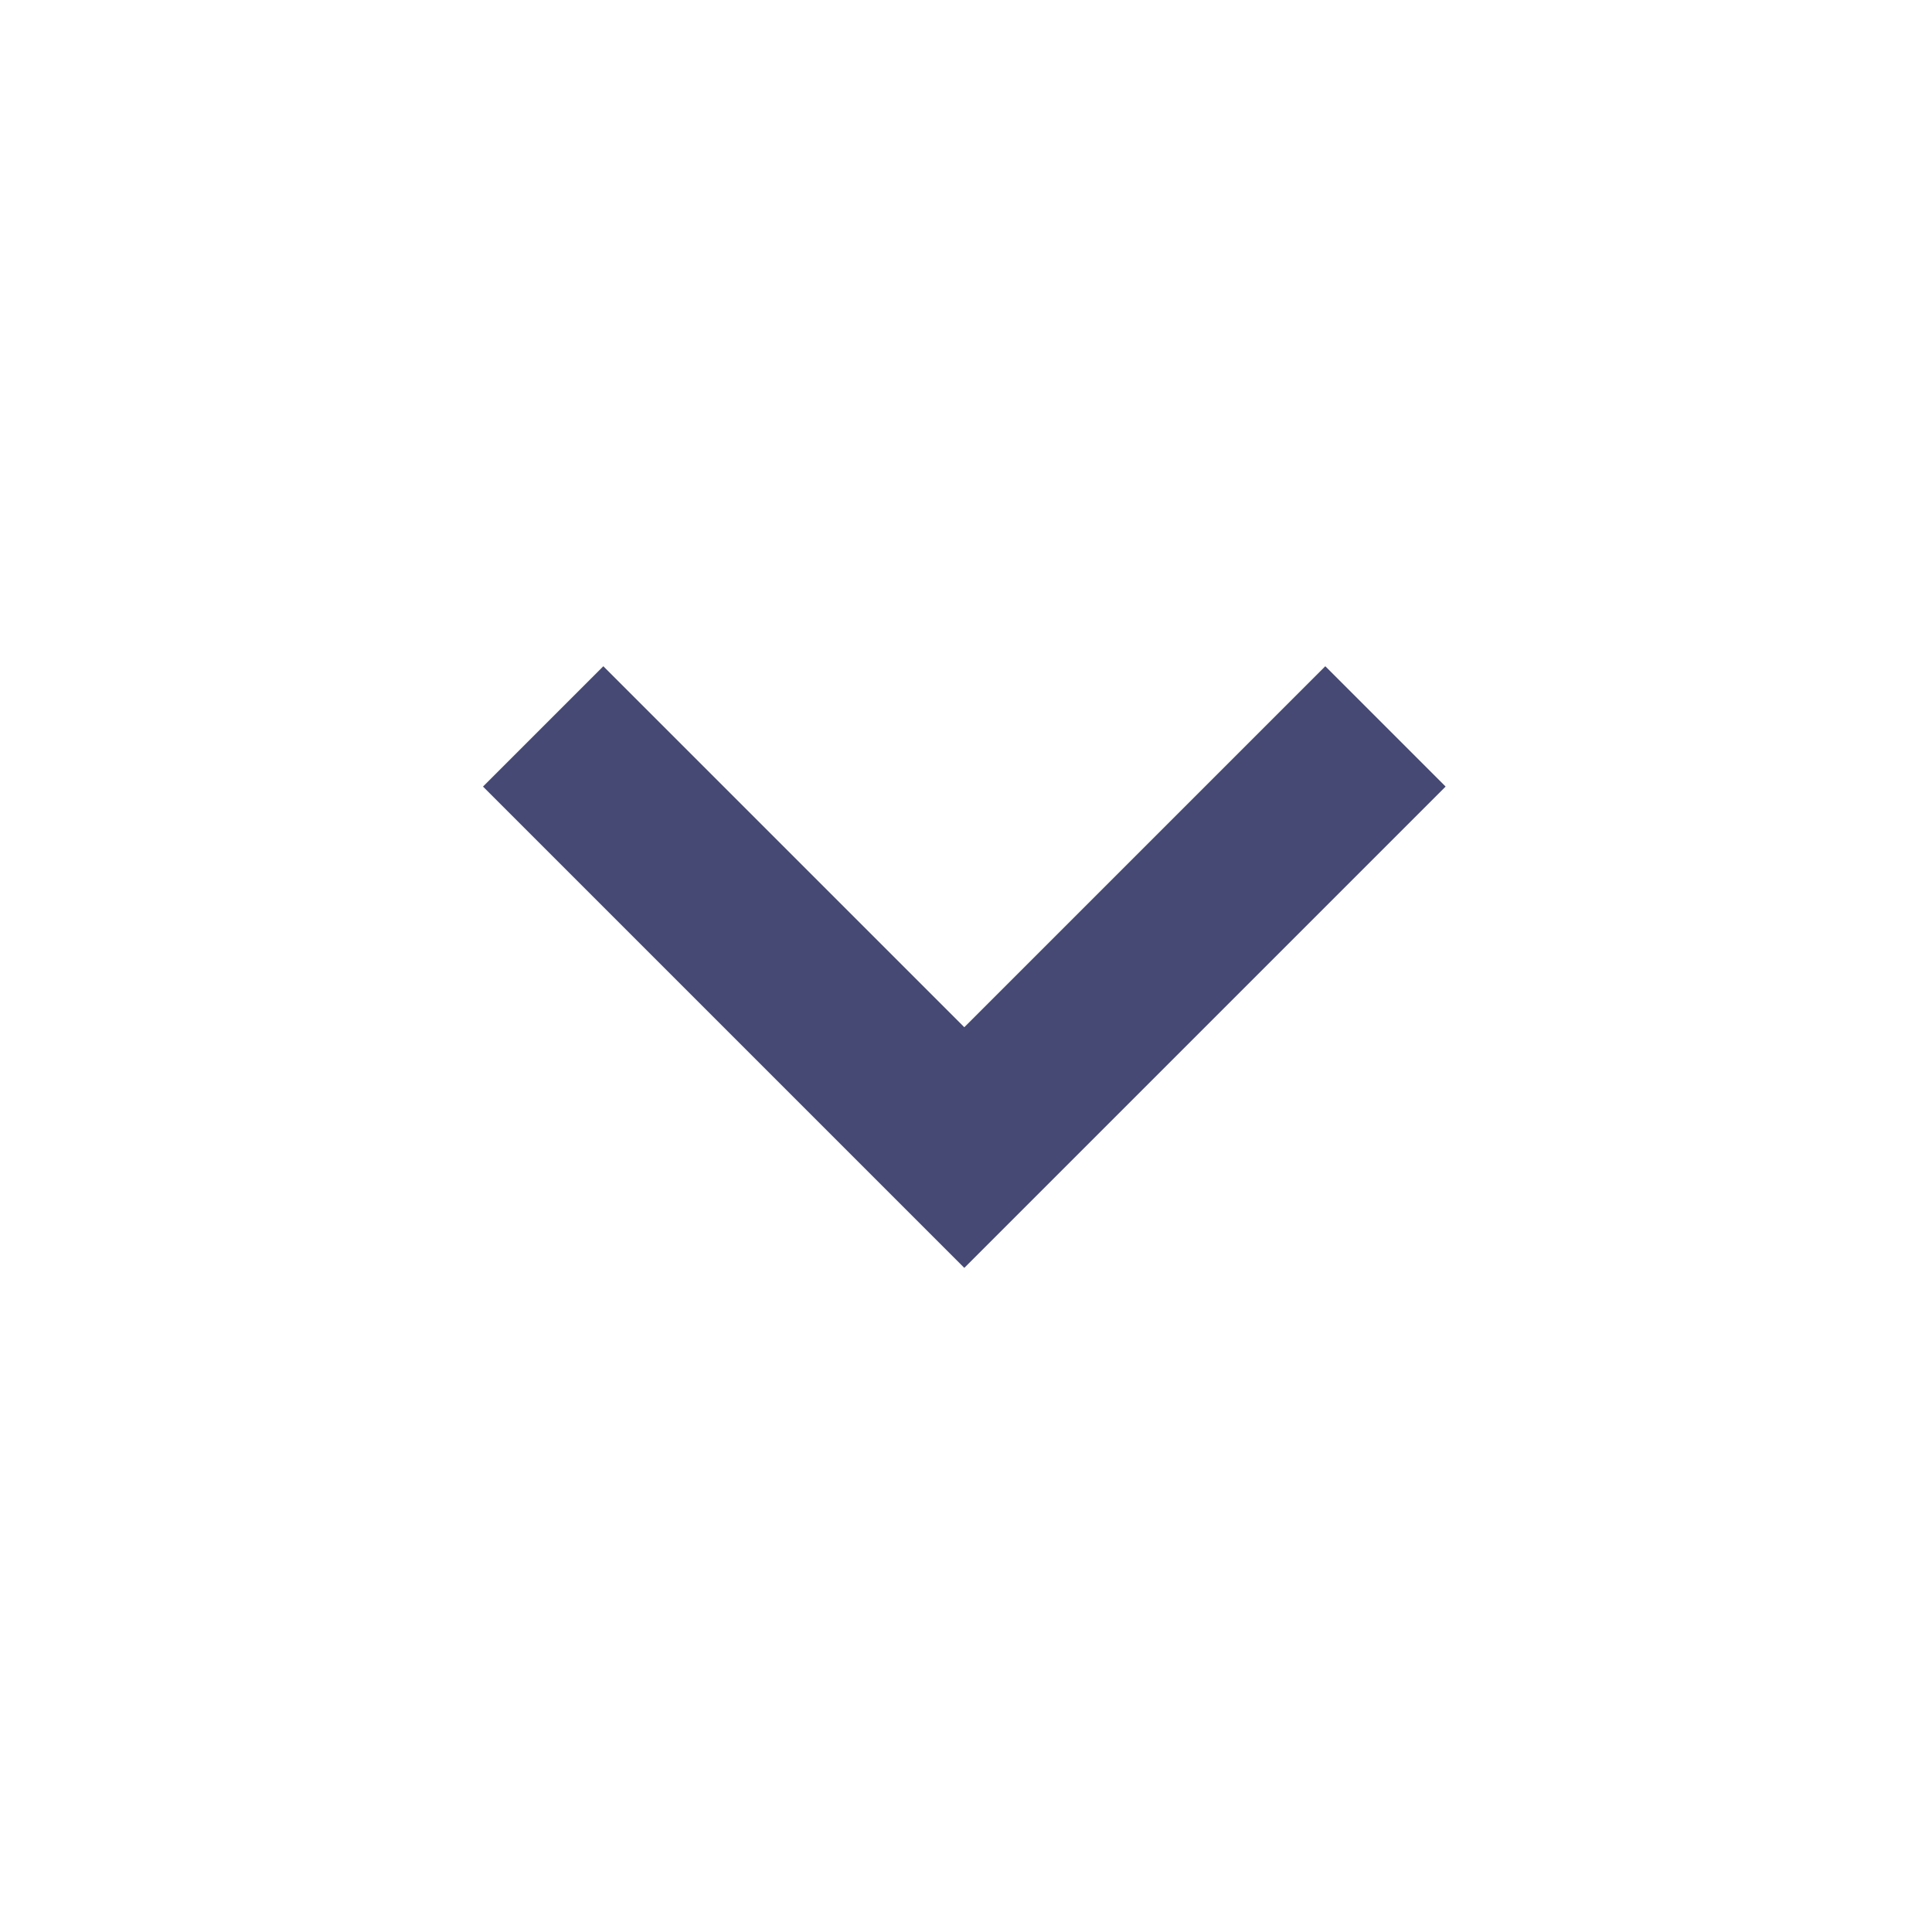 <svg xmlns="http://www.w3.org/2000/svg" xmlns:xlink="http://www.w3.org/1999/xlink" width="32" height="32" viewBox="0 0 32 32">
  <defs>
    <clipPath id="clip-arrow">
      <rect width="32" height="32"/>
    </clipPath>
  </defs>
  <g id="arrow" clip-path="url(#clip-arrow)">
    <g id="Group_2250" data-name="Group 2250" transform="translate(-97 -39.613)">
      <path id="arrow-down" d="M7.993,10.5l5.979,5.979L19.951,10.5l1.993,1.993-7.972,7.972L6,12.493Z" transform="translate(99 40.148)" fill="#464973" fill-rule="evenodd"/>
    </g>
  </g>
</svg>
